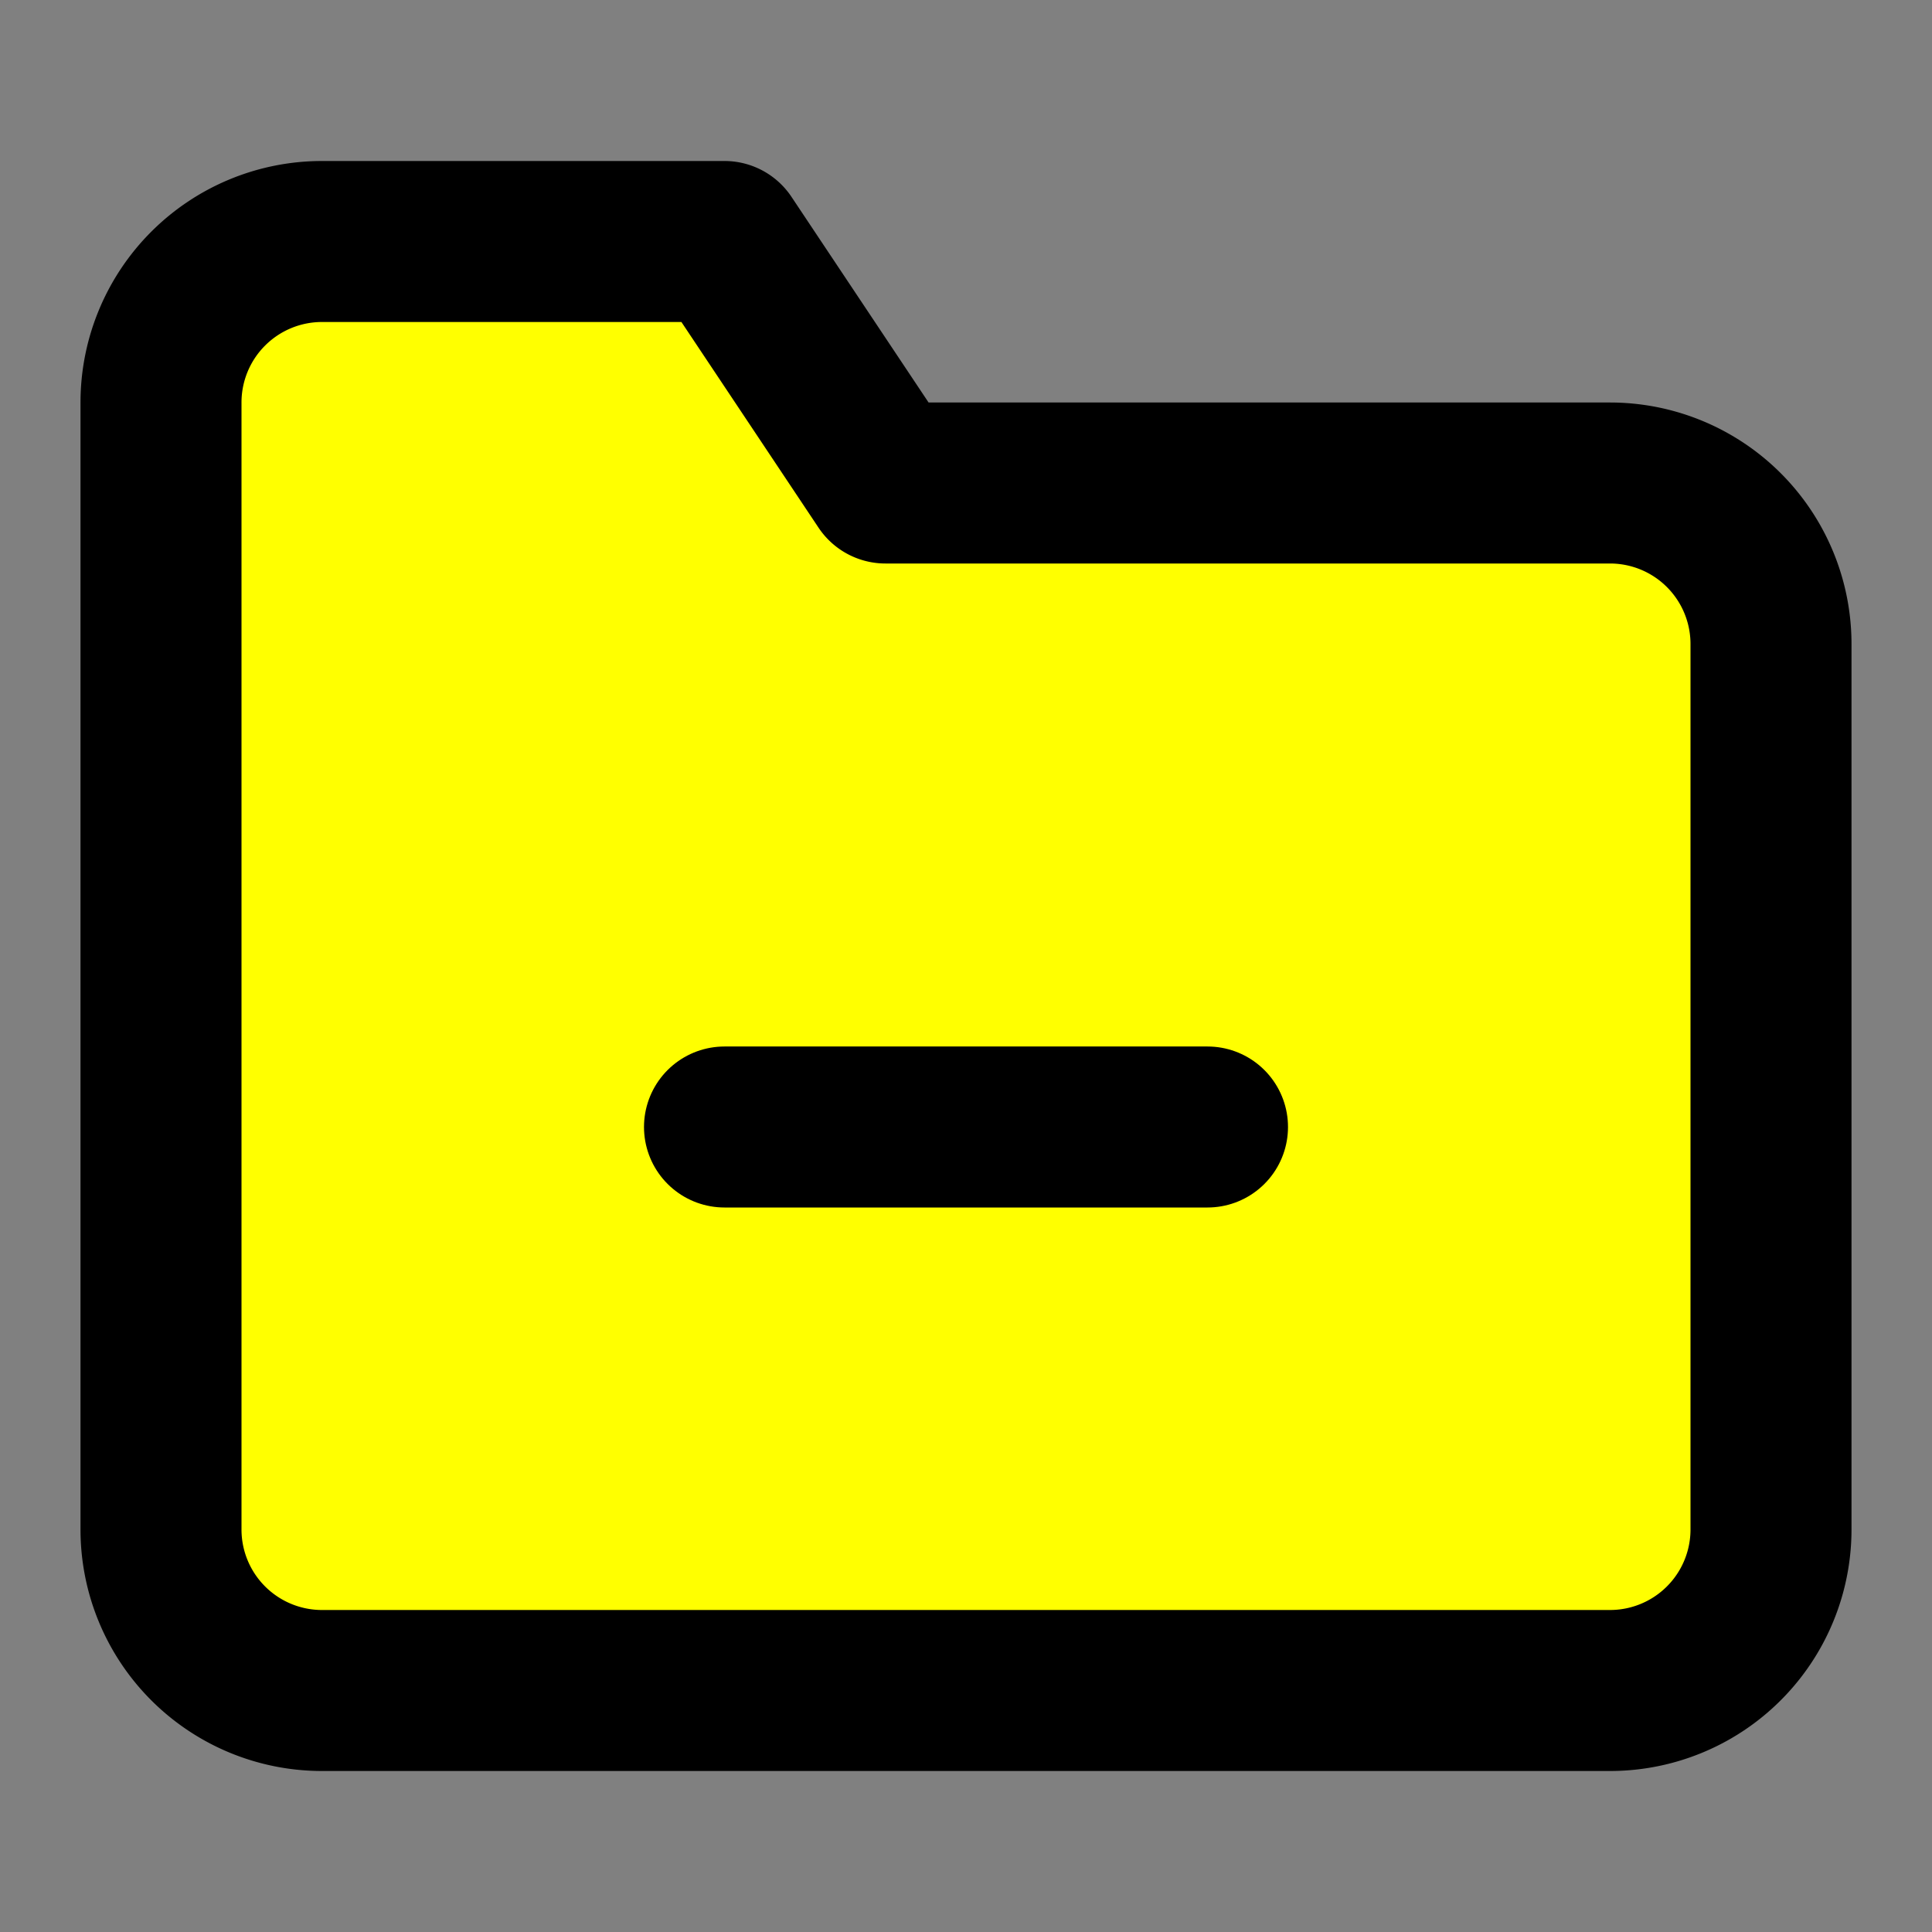 <svg xmlns="http://www.w3.org/2000/svg" width="24" height="24" viewBox="0 0 24 24"
  fill="yellow" stroke="black" stroke-width="2"
  stroke-linecap="round" stroke-linejoin="round">
  <rect x="0" y="0" width="24" height="24" fill="#808080" stroke="none"/>
  <path d="M22 19a2 2 0 0 1-2 2H4a2 2 0 0 1-2-2V5a2 2 0 0 1 2-2h5l2 3h9a2 2 0 0 1 2 2z"></path>
  <line x1="9" y1="14" x2="15" y2="14"></line>
</svg>
